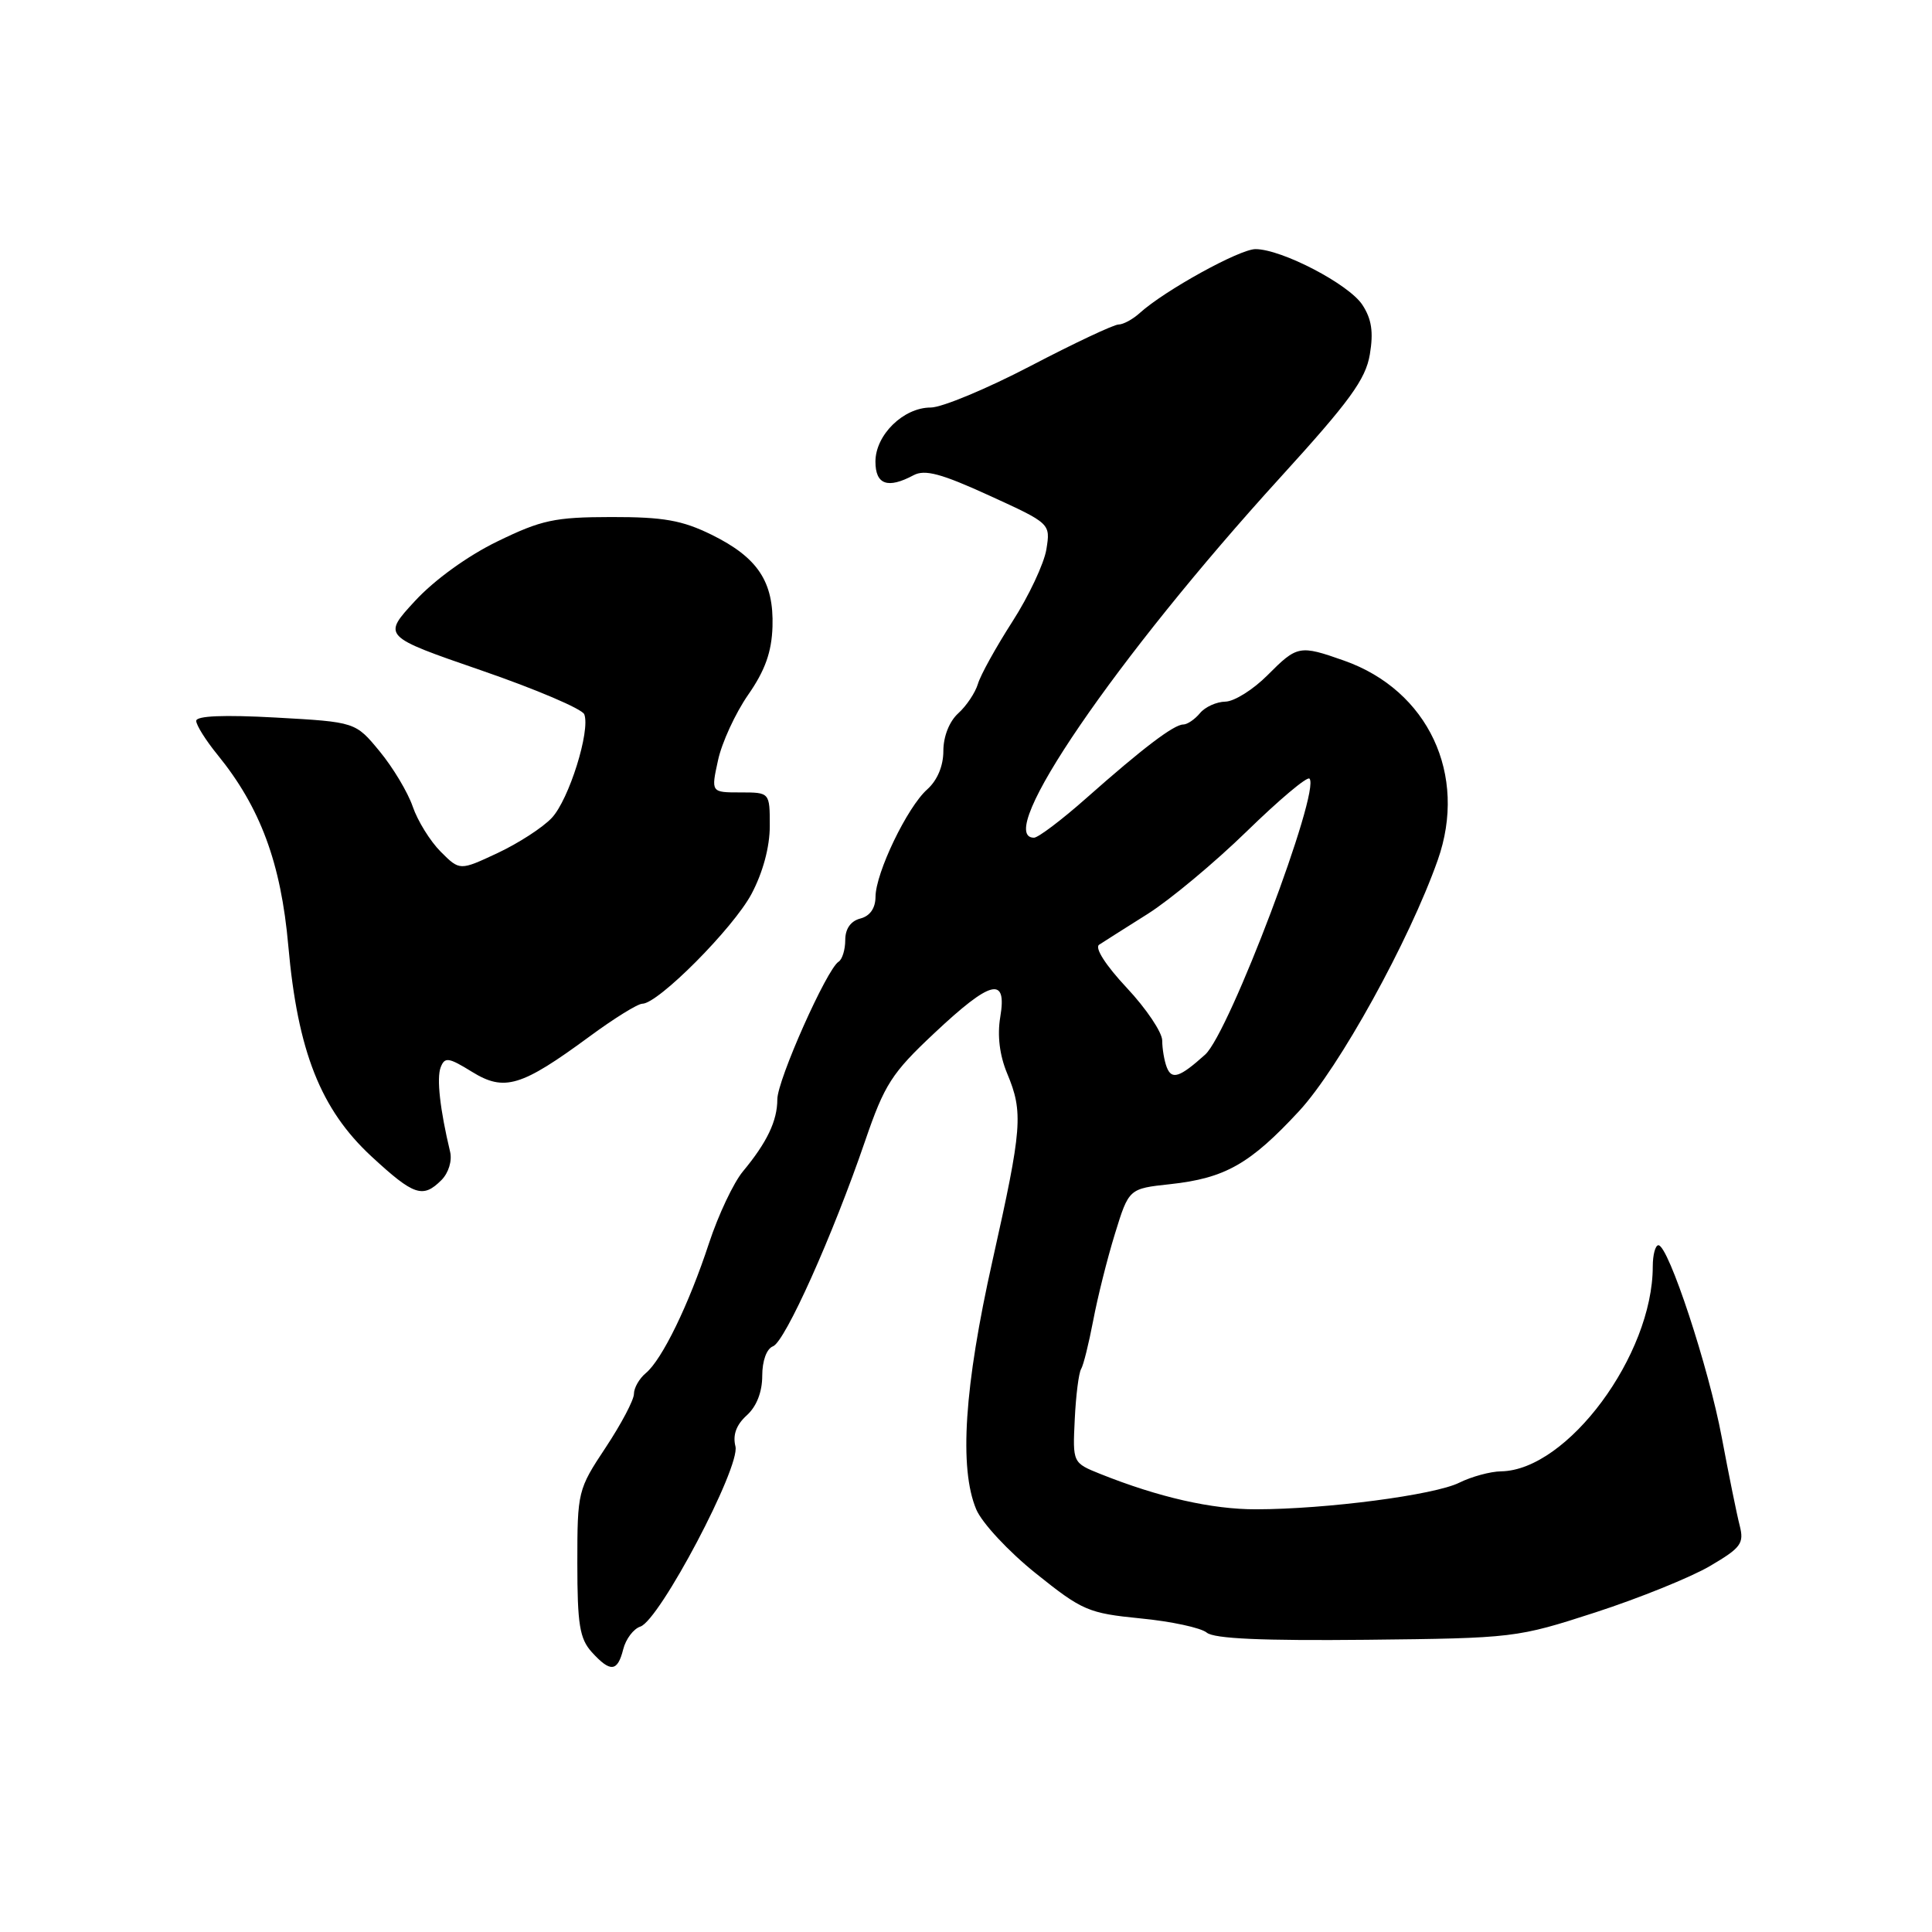 <?xml version="1.0" encoding="UTF-8" standalone="no"?>
<!DOCTYPE svg PUBLIC "-//W3C//DTD SVG 1.1//EN" "http://www.w3.org/Graphics/SVG/1.1/DTD/svg11.dtd" >
<svg xmlns="http://www.w3.org/2000/svg" xmlns:xlink="http://www.w3.org/1999/xlink" version="1.1" viewBox="0 0 256 256">
 <g >
 <path fill="currentColor"
d=" M 82.58 218.54 C 82.92 217.18 83.94 215.83 84.85 215.53 C 87.40 214.70 98.13 194.37 97.45 191.65 C 97.07 190.14 97.56 188.80 98.94 187.55 C 100.25 186.37 101.00 184.45 101.00 182.31 C 101.00 180.31 101.58 178.71 102.43 178.39 C 104.03 177.77 110.34 163.72 114.64 151.16 C 117.20 143.69 118.16 142.19 123.79 136.91 C 131.32 129.83 133.46 129.30 132.54 134.76 C 132.13 137.21 132.45 139.82 133.45 142.23 C 135.61 147.40 135.45 149.44 131.52 167.00 C 127.77 183.73 127.06 194.54 129.36 200.01 C 130.12 201.80 133.63 205.58 137.25 208.48 C 143.41 213.42 144.21 213.76 151.14 214.45 C 155.19 214.84 159.13 215.69 159.90 216.33 C 160.87 217.14 167.26 217.42 181.08 217.28 C 200.61 217.07 201.00 217.02 211.40 213.65 C 217.19 211.77 224.01 209.01 226.56 207.52 C 230.70 205.09 231.12 204.52 230.52 202.15 C 230.14 200.69 229.08 195.45 228.15 190.50 C 226.42 181.21 221.08 165.01 219.75 165.00 C 219.34 165.00 219.00 166.27 219.00 167.82 C 219.00 179.54 207.69 194.82 198.90 194.96 C 197.48 194.98 194.99 195.66 193.37 196.46 C 190.10 198.10 175.73 199.98 166.43 199.99 C 160.59 200.00 153.57 198.41 145.81 195.31 C 142.13 193.83 142.13 193.83 142.41 188.07 C 142.56 184.91 142.94 181.91 143.25 181.41 C 143.56 180.91 144.27 178.03 144.85 175.00 C 145.42 171.97 146.71 166.80 147.73 163.50 C 149.58 157.50 149.58 157.50 155.04 156.91 C 162.33 156.12 165.64 154.24 172.14 147.22 C 177.43 141.50 186.74 124.65 190.51 113.96 C 194.50 102.67 189.24 91.47 178.11 87.54 C 172.19 85.45 171.89 85.51 167.95 89.47 C 166.05 91.38 163.54 92.95 162.37 92.97 C 161.20 92.99 159.68 93.67 159.00 94.50 C 158.32 95.32 157.32 96.00 156.79 96.00 C 155.55 96.00 151.44 99.12 143.95 105.75 C 140.69 108.64 137.56 111.00 137.01 111.00 C 131.57 111.00 147.83 87.22 169.66 63.25 C 178.83 53.18 180.95 50.28 181.51 46.97 C 182.01 43.99 181.75 42.27 180.52 40.39 C 178.72 37.65 169.86 33.03 166.37 33.01 C 164.27 33.00 154.34 38.48 151.04 41.46 C 150.11 42.31 148.83 43.00 148.21 43.00 C 147.59 43.00 142.34 45.47 136.54 48.50 C 130.75 51.52 124.80 54.00 123.32 54.00 C 119.71 54.00 116.00 57.63 116.00 61.17 C 116.00 64.22 117.63 64.80 121.05 62.97 C 122.55 62.17 124.72 62.75 131.08 65.66 C 139.20 69.37 139.20 69.37 138.65 72.80 C 138.34 74.68 136.32 78.99 134.15 82.36 C 131.98 85.74 129.92 89.45 129.58 90.62 C 129.23 91.78 128.06 93.54 126.97 94.52 C 125.79 95.59 125.00 97.59 125.00 99.50 C 125.00 101.50 124.20 103.40 122.86 104.60 C 120.22 106.94 116.02 115.67 116.01 118.84 C 116.00 120.34 115.28 121.38 114.00 121.71 C 112.72 122.04 112.00 123.07 112.00 124.56 C 112.00 125.84 111.60 127.13 111.12 127.43 C 109.56 128.39 103.00 143.12 103.00 145.67 C 103.00 148.52 101.63 151.38 98.44 155.22 C 97.20 156.71 95.18 160.99 93.95 164.72 C 91.27 172.88 87.73 180.15 85.58 181.94 C 84.71 182.66 84.00 183.90 84.00 184.70 C 84.00 185.50 82.31 188.70 80.25 191.81 C 76.57 197.36 76.50 197.63 76.50 207.13 C 76.50 215.23 76.81 217.13 78.40 218.90 C 80.88 221.63 81.82 221.55 82.58 218.54 Z  M 58.50 156.36 C 59.44 155.41 59.93 153.81 59.64 152.61 C 58.30 147.00 57.84 142.87 58.39 141.43 C 58.93 140.03 59.43 140.10 62.54 142.02 C 66.83 144.67 69.06 144.00 78.13 137.33 C 81.36 134.95 84.50 133.00 85.11 133.00 C 87.21 133.00 97.16 122.99 99.58 118.45 C 101.09 115.60 102.00 112.23 102.00 109.45 C 102.00 105.00 102.00 105.00 98.11 105.00 C 94.21 105.00 94.21 105.00 95.14 100.75 C 95.64 98.41 97.44 94.51 99.13 92.07 C 101.38 88.84 102.25 86.40 102.36 83.03 C 102.54 77.08 100.42 73.88 94.30 70.86 C 90.39 68.94 87.93 68.50 81.00 68.51 C 73.48 68.52 71.74 68.90 65.89 71.75 C 61.96 73.66 57.55 76.85 54.98 79.64 C 50.67 84.31 50.67 84.31 63.80 88.84 C 71.02 91.33 77.15 93.94 77.42 94.65 C 78.25 96.82 75.39 105.96 73.11 108.38 C 71.92 109.65 68.69 111.74 65.94 113.03 C 60.92 115.38 60.92 115.38 58.40 112.86 C 57.01 111.47 55.34 108.78 54.69 106.88 C 54.04 104.98 52.06 101.68 50.30 99.55 C 47.10 95.67 47.10 95.67 36.55 95.08 C 29.65 94.70 26.00 94.85 26.00 95.52 C 26.00 96.08 27.27 98.11 28.83 100.02 C 34.50 106.99 37.23 114.35 38.20 125.31 C 39.44 139.31 42.49 147.01 49.24 153.25 C 54.85 158.43 56.03 158.83 58.50 156.36 Z  M 154.60 141.41 C 154.27 140.55 154.00 138.95 154.00 137.88 C 154.00 136.80 151.89 133.65 149.30 130.89 C 146.52 127.92 145.02 125.59 145.64 125.18 C 146.21 124.81 149.11 122.96 152.09 121.09 C 155.06 119.21 160.97 114.28 165.22 110.14 C 169.47 106.00 173.19 102.86 173.51 103.17 C 175.04 104.71 162.89 136.86 159.69 139.74 C 156.31 142.78 155.26 143.12 154.60 141.41 Z "/>
</g>
</svg>